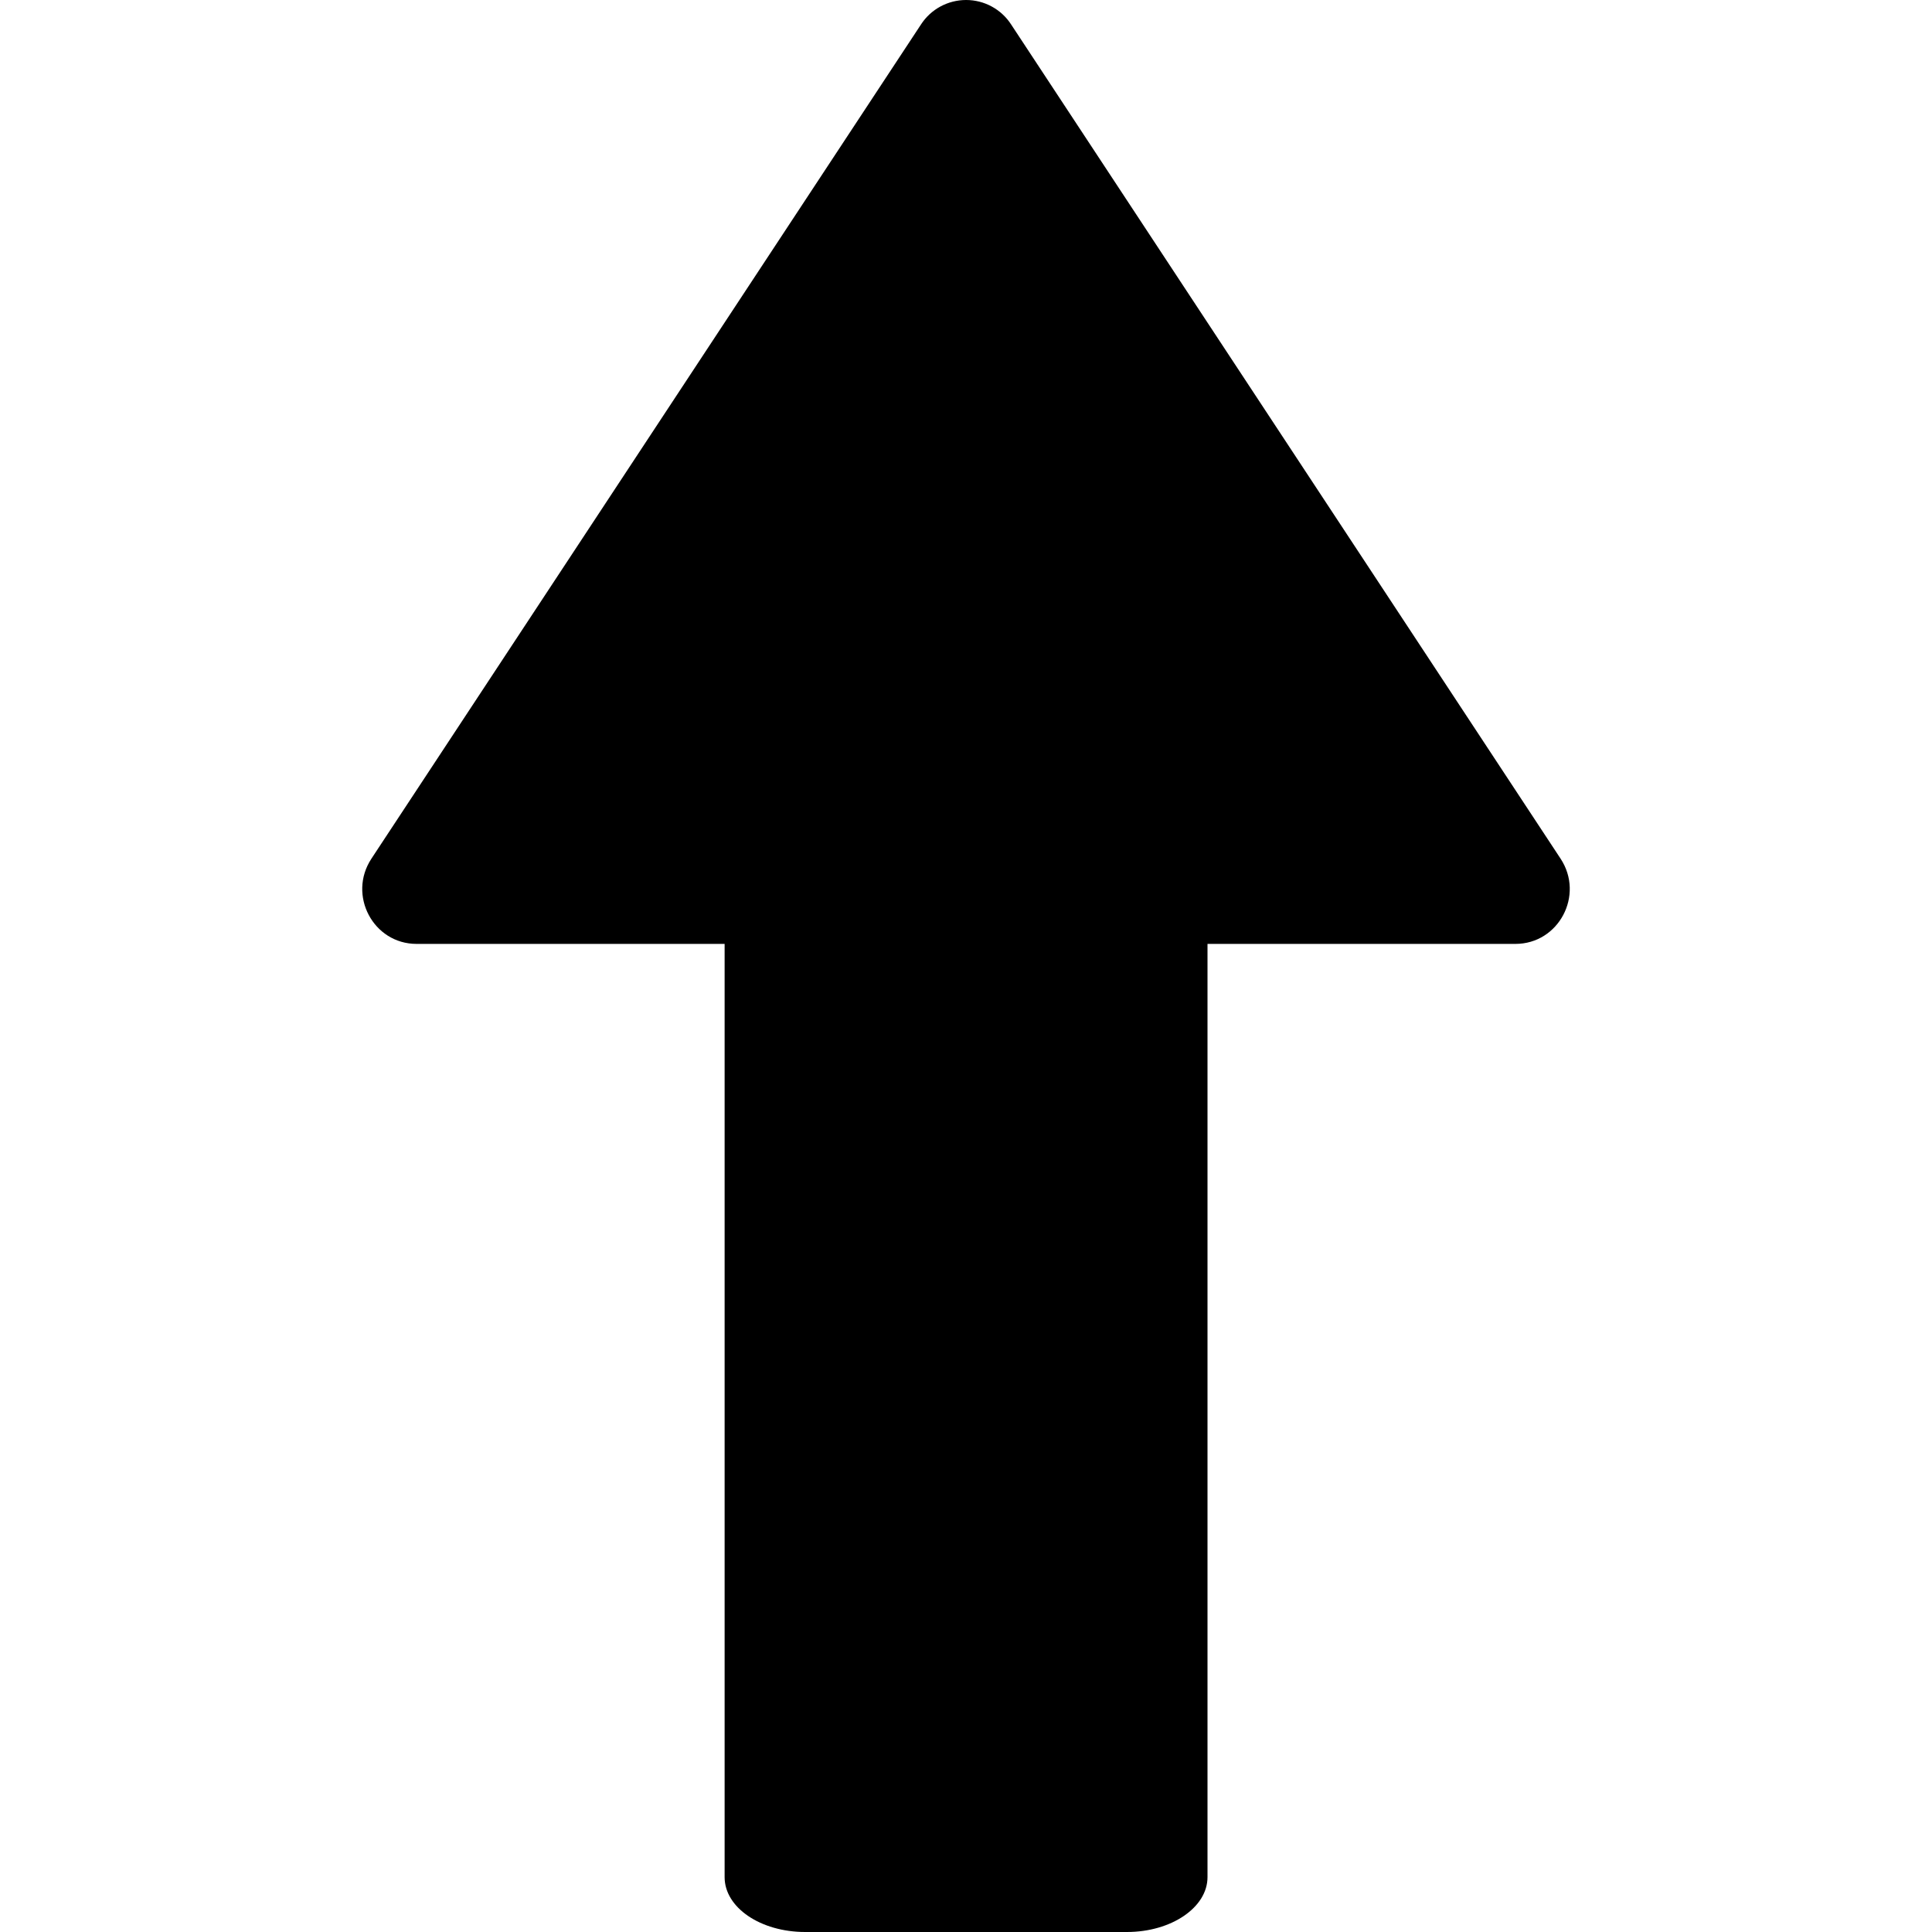 <?xml version="1.0" encoding="UTF-8"?>
<svg width="16px" height="16px" viewBox="0 0 16 16" version="1.1" xmlns="http://www.w3.org/2000/svg" xmlns:xlink="http://www.w3.org/1999/xlink">
    <title>箭头备份</title>
    <g id="03-开发平台" stroke="none" stroke-width="1" fill="none" fill-rule="evenodd">
        <g id="02-添加自定义查询" transform="translate(-1138, -691)">
            <g id="编组-2" transform="translate(222, 586)">
                <g id="编组-11备份-7" transform="translate(916, 32)">
                    <g id="箭头备份" transform="translate(0, 73)">
                        <rect id="矩形" x="0" y="0" width="16" height="16"></rect>
                        <path d="M3.45,7.817 L6.001,7.817 L6.001,15.546 C6.001,15.798 6.299,16 6.668,16 L9.333,16 C9.701,16 10,15.796 10,15.546 L10,7.817 L12.55,7.817 C12.909,7.817 13.123,7.413 12.924,7.111 L8.374,0.203 C8.292,0.076 8.151,0 8.001,0 C7.85,0 7.709,0.076 7.627,0.203 L3.076,7.111 C2.877,7.413 3.091,7.817 3.45,7.817 Z" id="路径" fill="currentColor" fill-rule="nonzero"></path>
                    </g>
                </g>
            </g>
        </g>
    </g>
</svg>